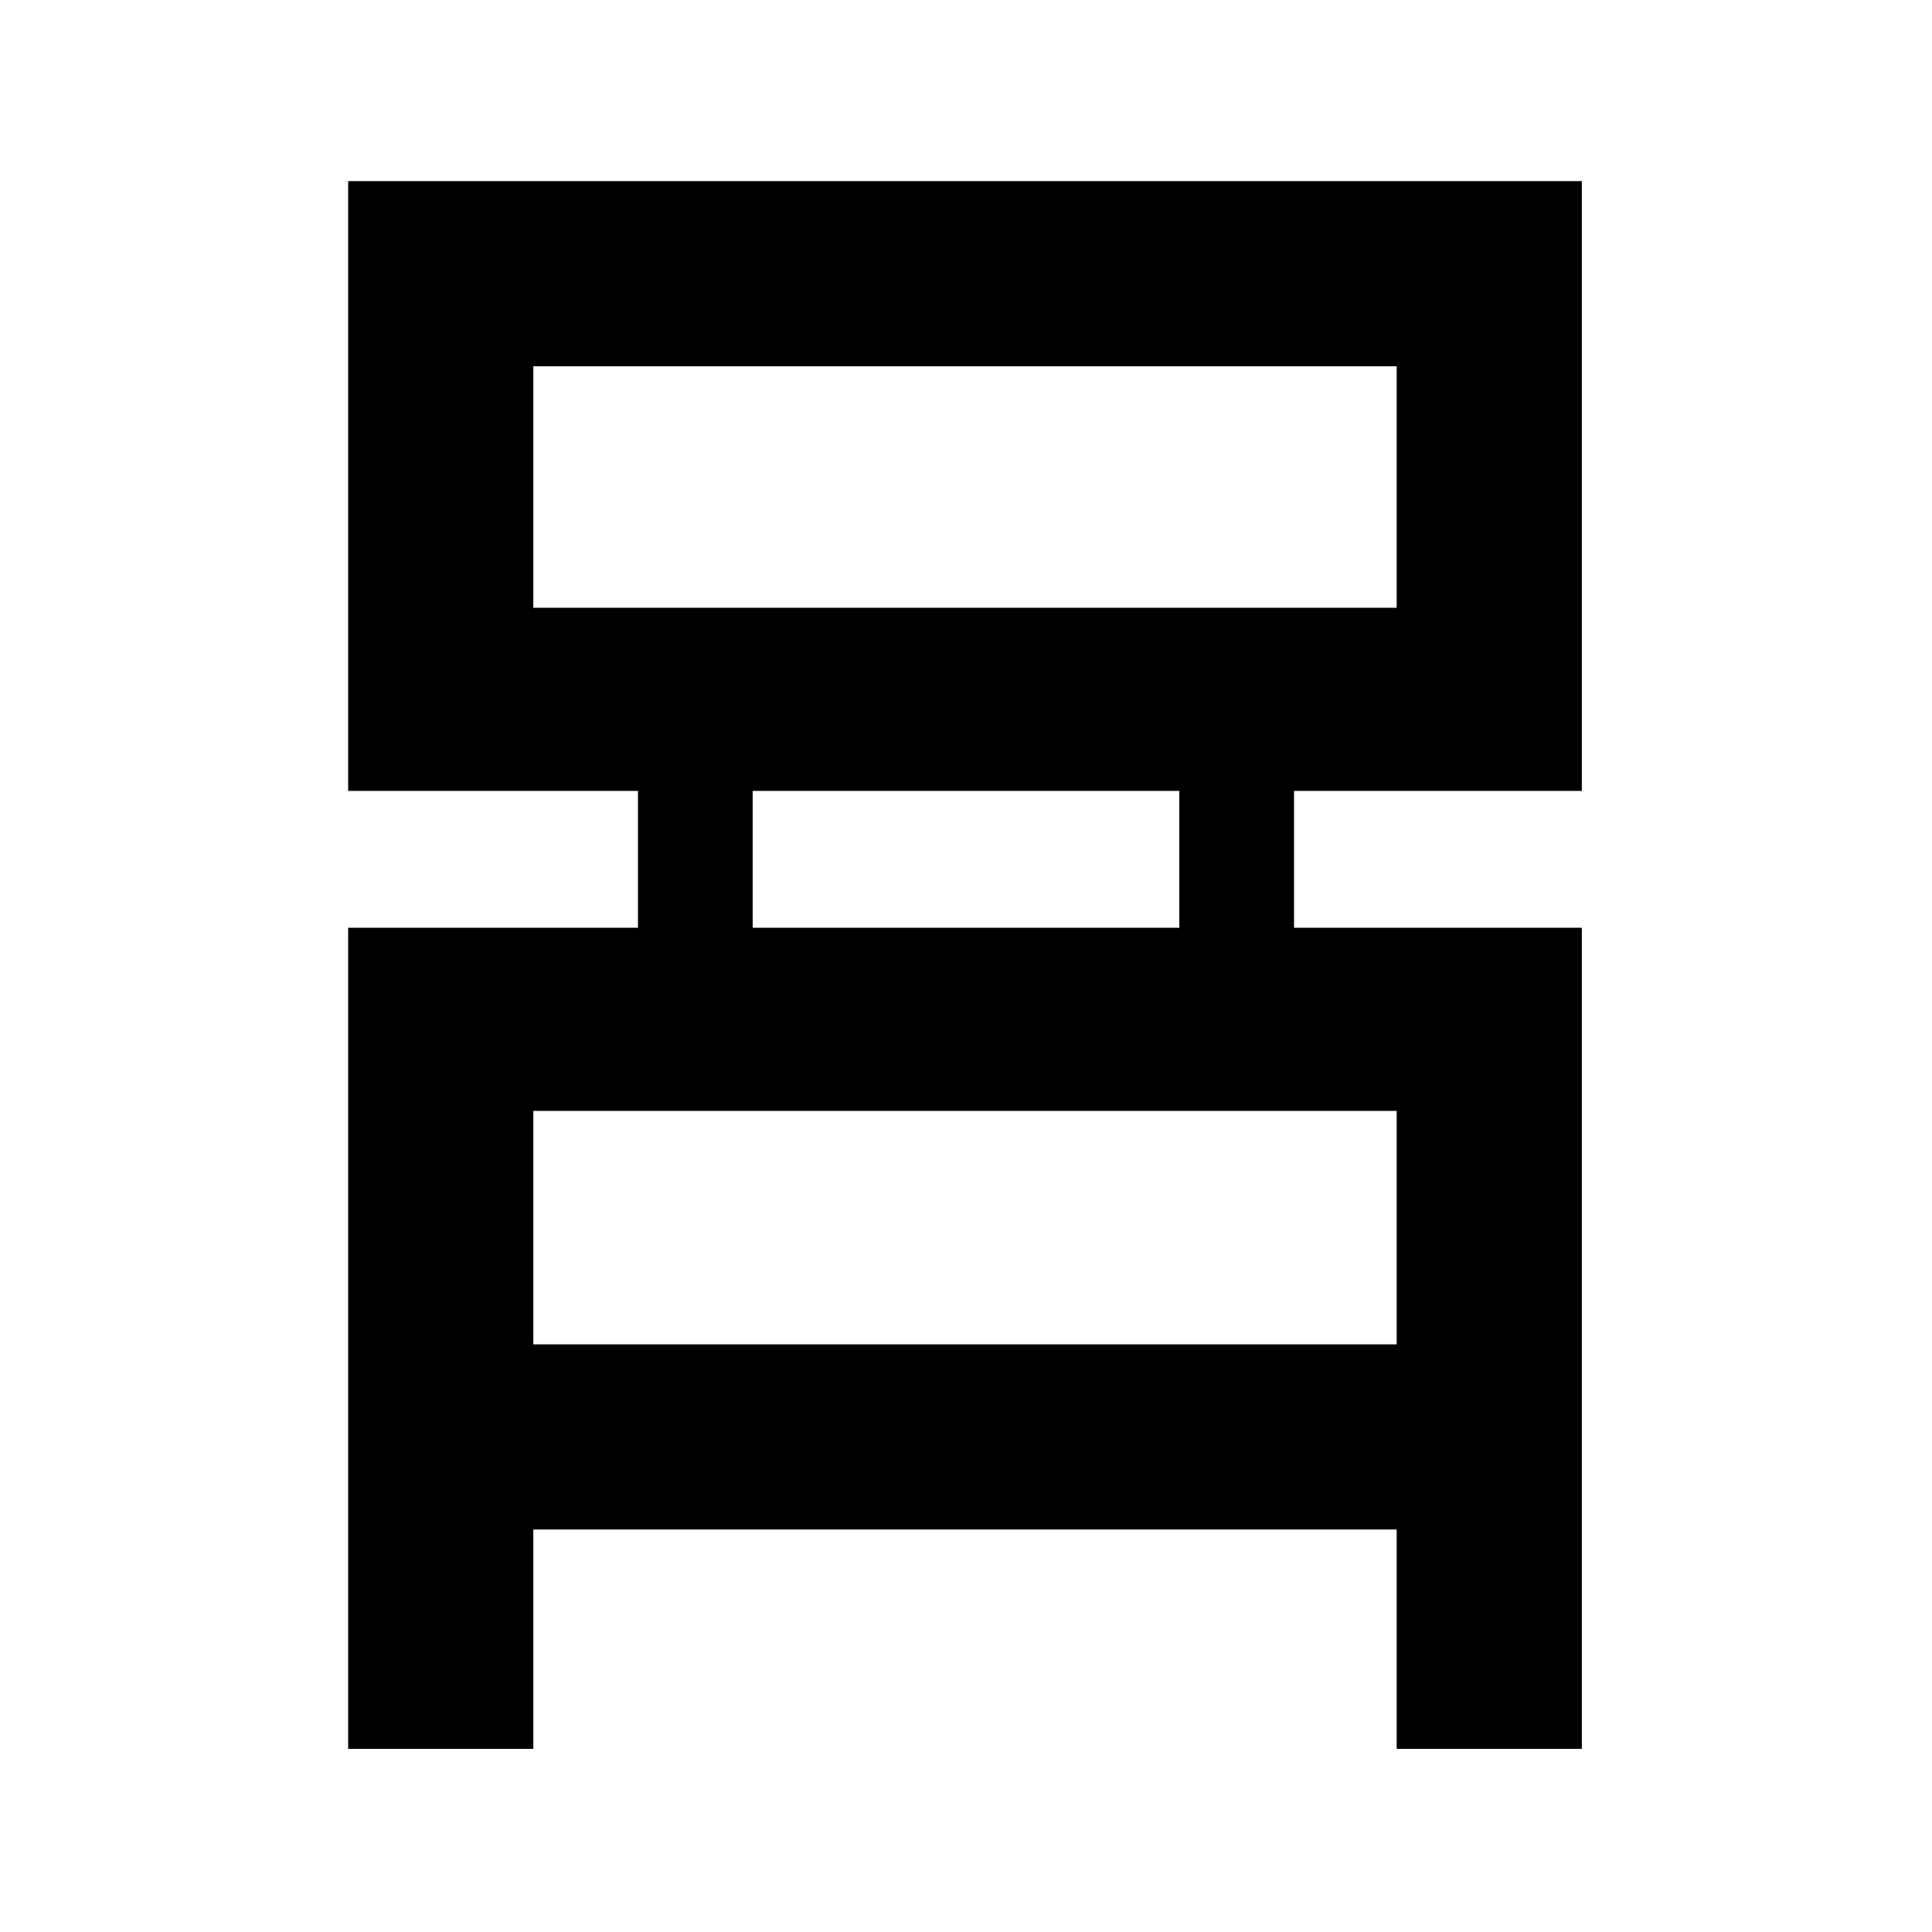<svg xmlns="http://www.w3.org/2000/svg" height="48" width="48"><path d="M8.65 43.45V23.05H15.85V19.65H8.65V4.5H39.3V19.65H32.15V23.05H39.3V43.45H34.7V38H13.25V43.45ZM13.25 15.1H34.7V9.1H13.25ZM18.7 23.05H29.3V19.65H18.7ZM13.25 33.4H34.7V27.6H13.25ZM13.25 15.1V9.1V15.1ZM13.25 33.4V27.6V33.4Z"/></svg>